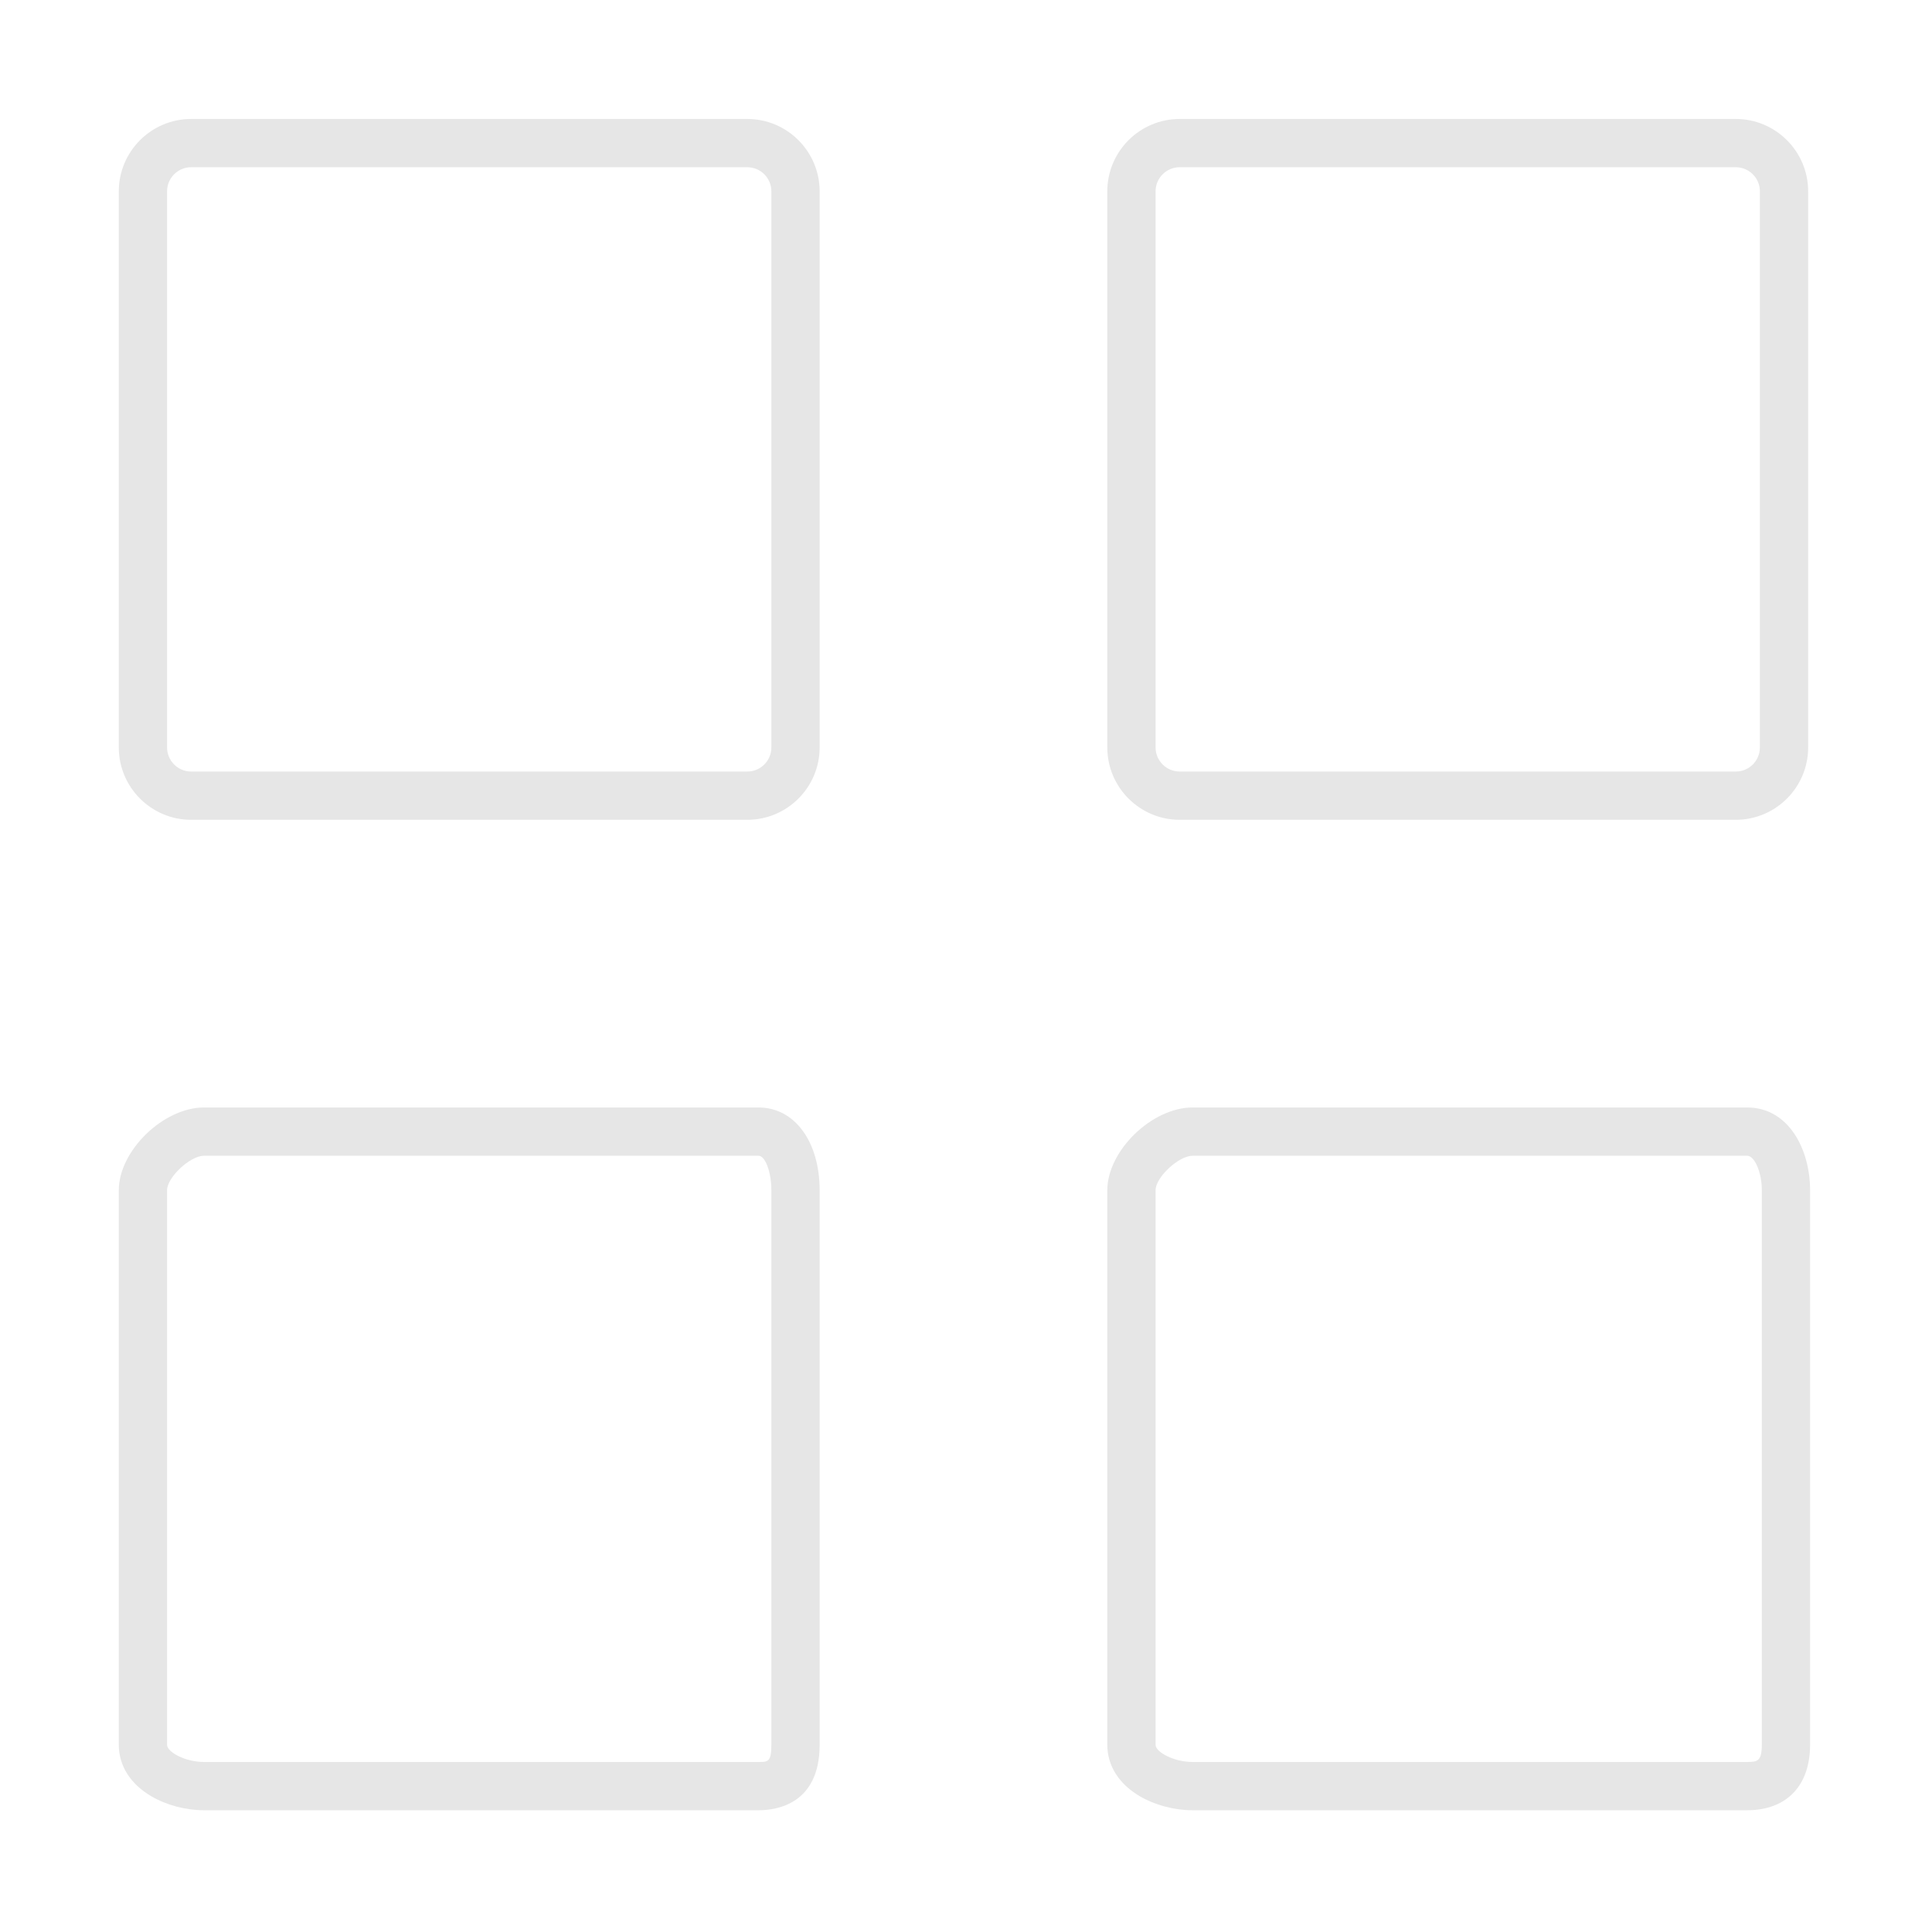<svg t="1563248763370" class="icon" viewBox="0 0 1024 1024" version="1.1" xmlns="http://www.w3.org/2000/svg" p-id="2830" width="400" height="400"><path d="M396.075 434.513 101.316 434.513c-21.147 0-38.35-17.204-38.35-38.35L62.966 101.404c0-21.147 17.204-38.35 38.35-38.35l294.759 0c21.147 0 38.35 17.204 38.35 38.35l0 294.759C434.426 417.309 417.222 434.513 396.075 434.513zM101.316 88.636c-7.04 0-12.768 5.727-12.768 12.768l0 294.759c0 7.04 5.727 12.768 12.768 12.768l294.759 0c7.04 0 12.768-5.727 12.768-12.768L408.843 101.404c0-7.04-5.727-12.768-12.768-12.768L101.316 88.636z" p-id="2831" fill="#e6e6e6"></path><path d="M920.009 434.513 625.249 434.513c-21.147 0-38.35-17.204-38.35-38.35L586.898 101.404c0-21.147 17.204-38.35 38.35-38.35l294.76 0c21.147 0 38.35 17.204 38.35 38.35l0 294.759C958.358 417.309 941.156 434.513 920.009 434.513zM625.249 88.636c-7.04 0-12.768 5.727-12.768 12.768l0 294.759c0 7.04 5.727 12.768 12.768 12.768l294.76 0c7.04 0 12.768-5.727 12.768-12.768L932.777 101.404c0-7.04-5.727-12.768-12.768-12.768L625.249 88.636z" p-id="2832" fill="#e6e6e6"></path><path d="M926.021 959.469l-293.934 0c-9.724 0-19.917-2.708-27.963-7.428-11.107-6.515-17.224-16.203-17.224-27.277L586.899 630.831c0-20.898 23.65-43.846 45.187-43.846l293.934 0c21.902 0 33.362 22.057 33.362 43.846l0 293.932C959.382 946.496 946.911 959.469 926.021 959.469zM632.085 612.568c-7.329 0-19.605 11.435-19.605 18.263l0 293.932c0 3.9 9.693 9.123 19.605 9.123l293.934 0c5.394 0 7.779-0.368 7.779-9.123L933.799 630.831c0-9.388-3.78-18.263-7.779-18.263L632.085 612.568z" p-id="2833" fill="#e6e6e6"></path><path d="M402.052 959.469 108.119 959.469c-9.724 0-19.913-2.709-27.953-7.432-11.092-6.514-17.201-16.201-17.201-27.273L62.966 630.831c0-20.898 23.631-43.846 45.153-43.846l293.933 0c19.061 0 32.373 18.03 32.373 43.846l0 293.932C434.426 956.088 411.786 959.469 402.052 959.469zM108.119 612.568c-7.316 0-19.571 11.435-19.571 18.263l0 293.932c0 3.9 9.675 9.123 19.571 9.123l293.933 0c4.942 0 6.791 0 6.791-9.123L408.843 630.831c0-9.558-3.237-18.263-6.791-18.263L108.119 612.568z" p-id="2834" fill="#e6e6e6"></path></svg>